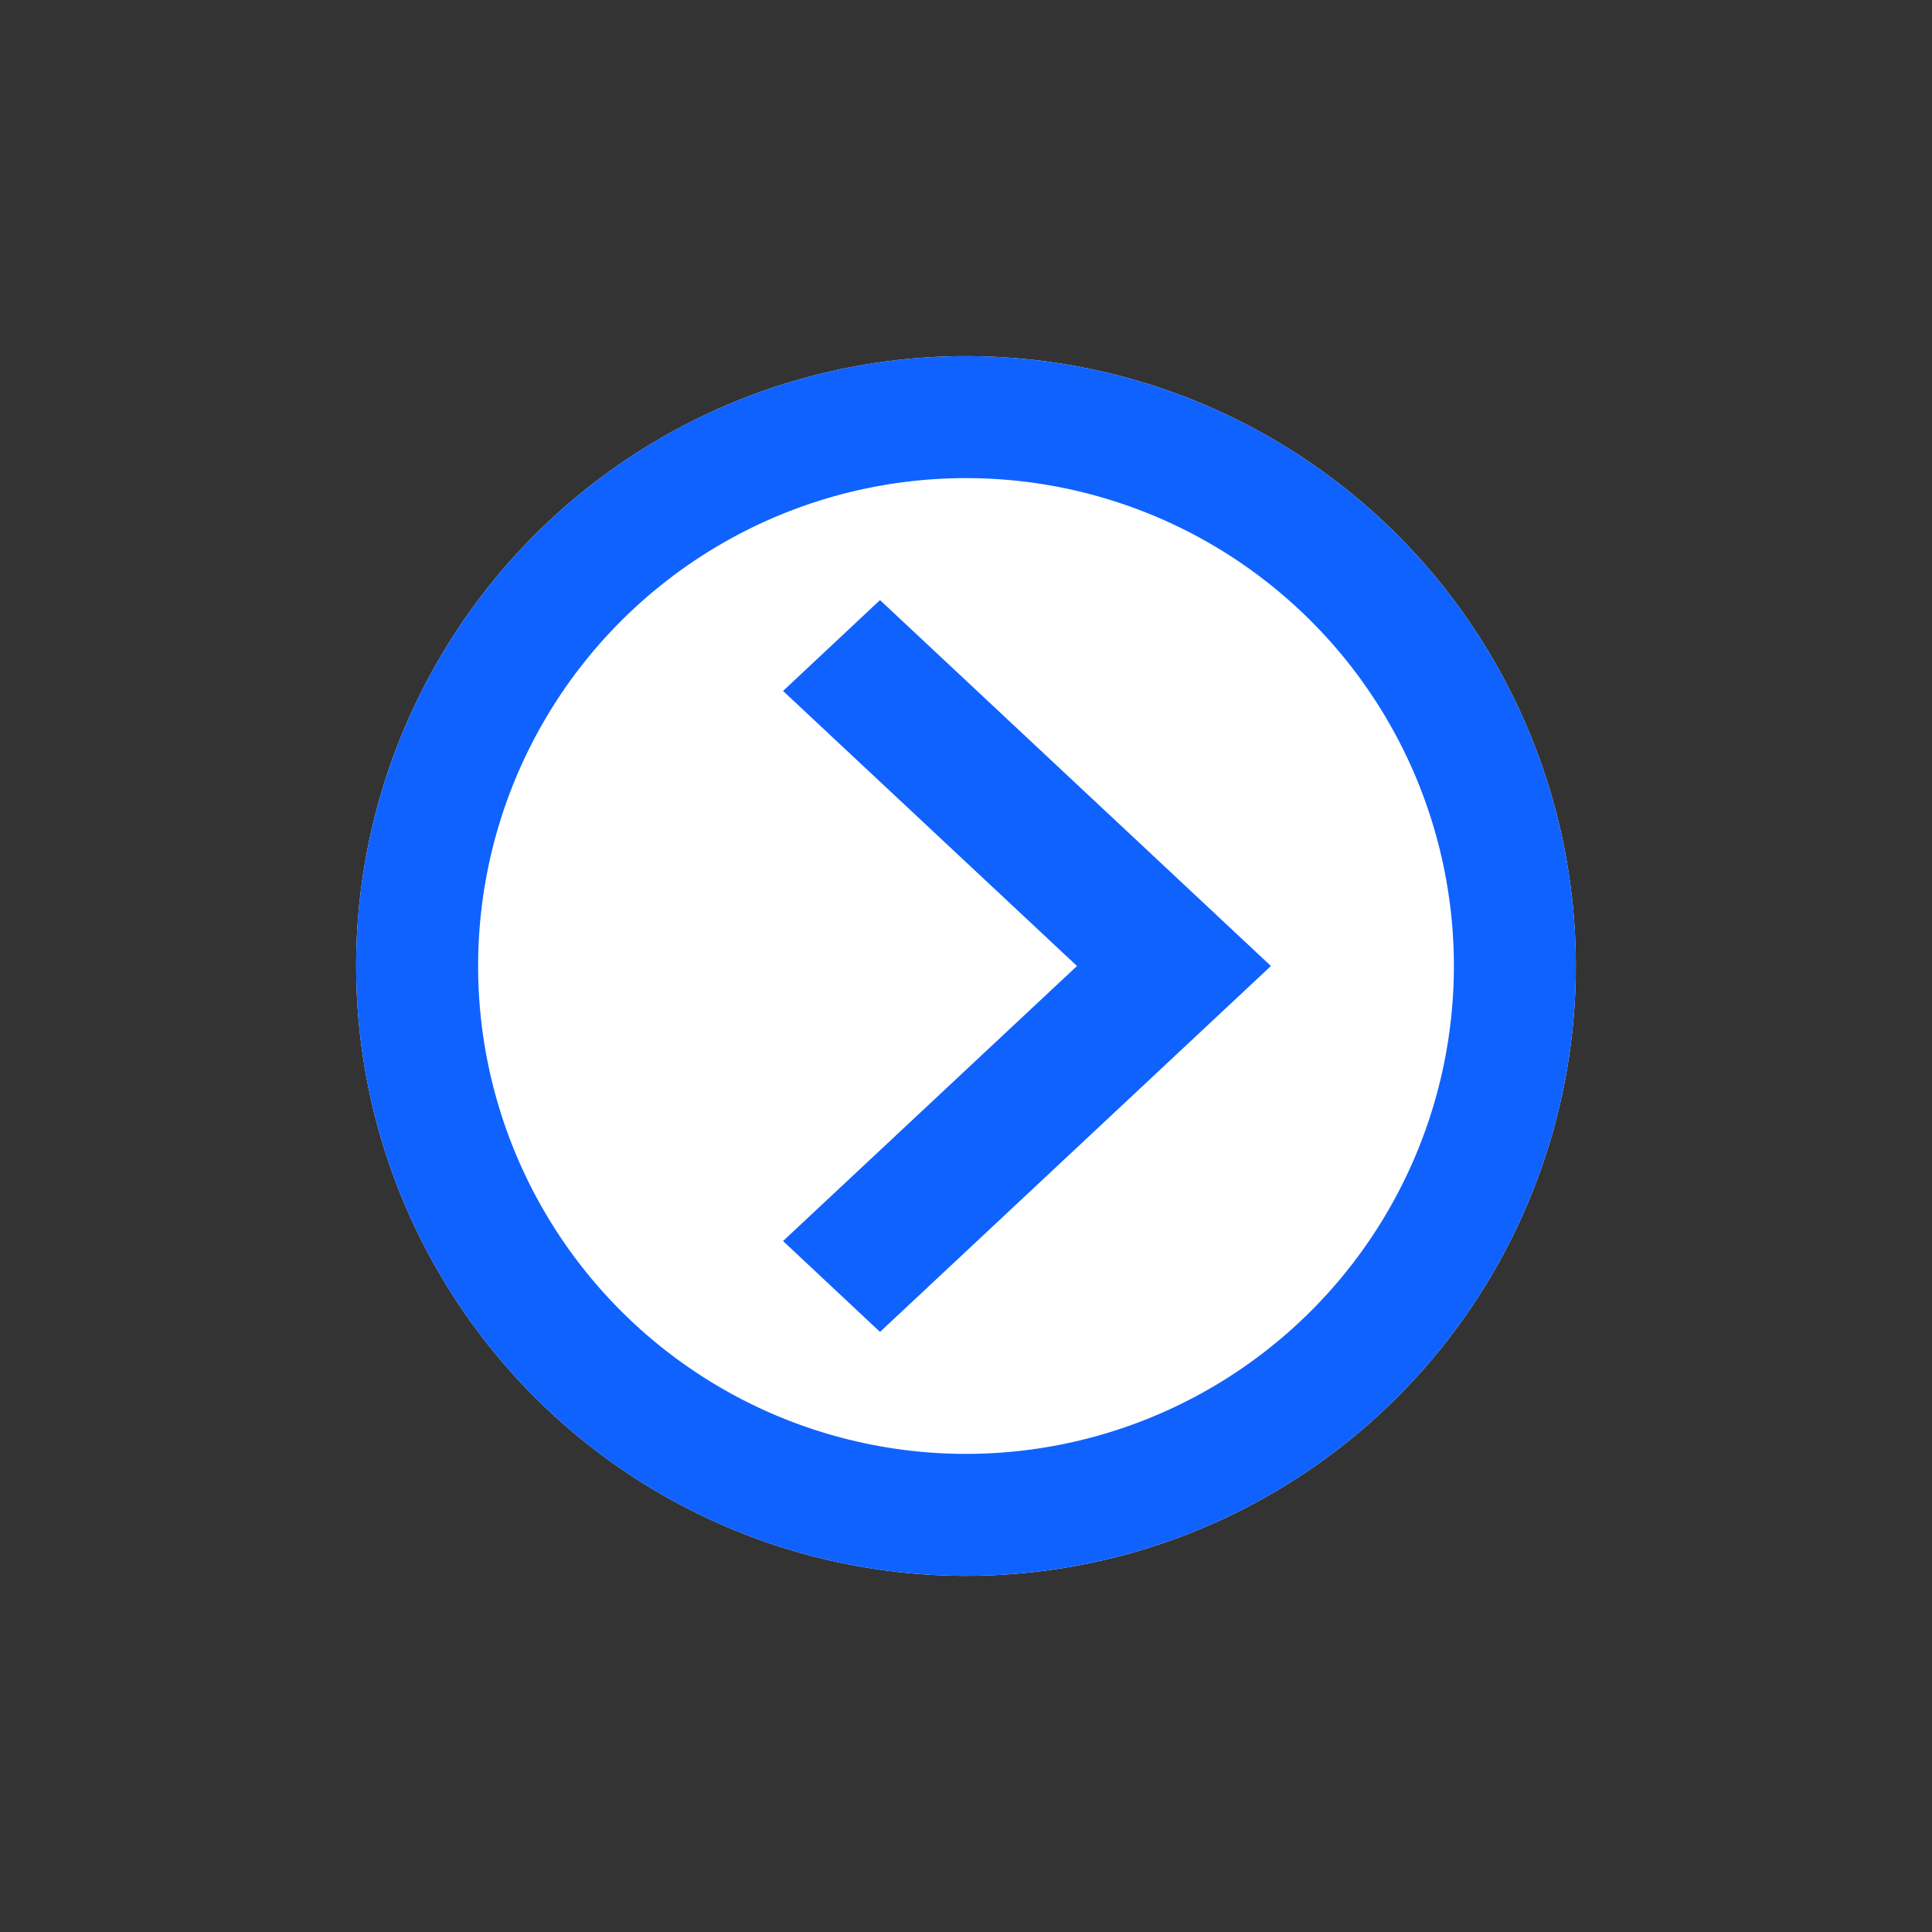<svg xmlns="http://www.w3.org/2000/svg" viewBox="0 0 31.68 31.68"><rect x="0" y="0" width="31.68" height="31.68" fill="#333333" stroke="none"/><circle cx="15.84" cy="15.84" r="10" fill="#fff"/><path d="M15.84,7.84a8,8,0,1,1-8,8,8,8,0,0,1,8-8m0-2a10,10,0,1,0,10,10,10,10,0,0,0-10-10Z" fill="#0f62fe"/><polygon points="14.43 21.84 12.84 20.35 17.66 15.84 12.84 11.33 14.43 9.84 20.84 15.84 14.43 21.84" fill="#0f62fe"/></svg>